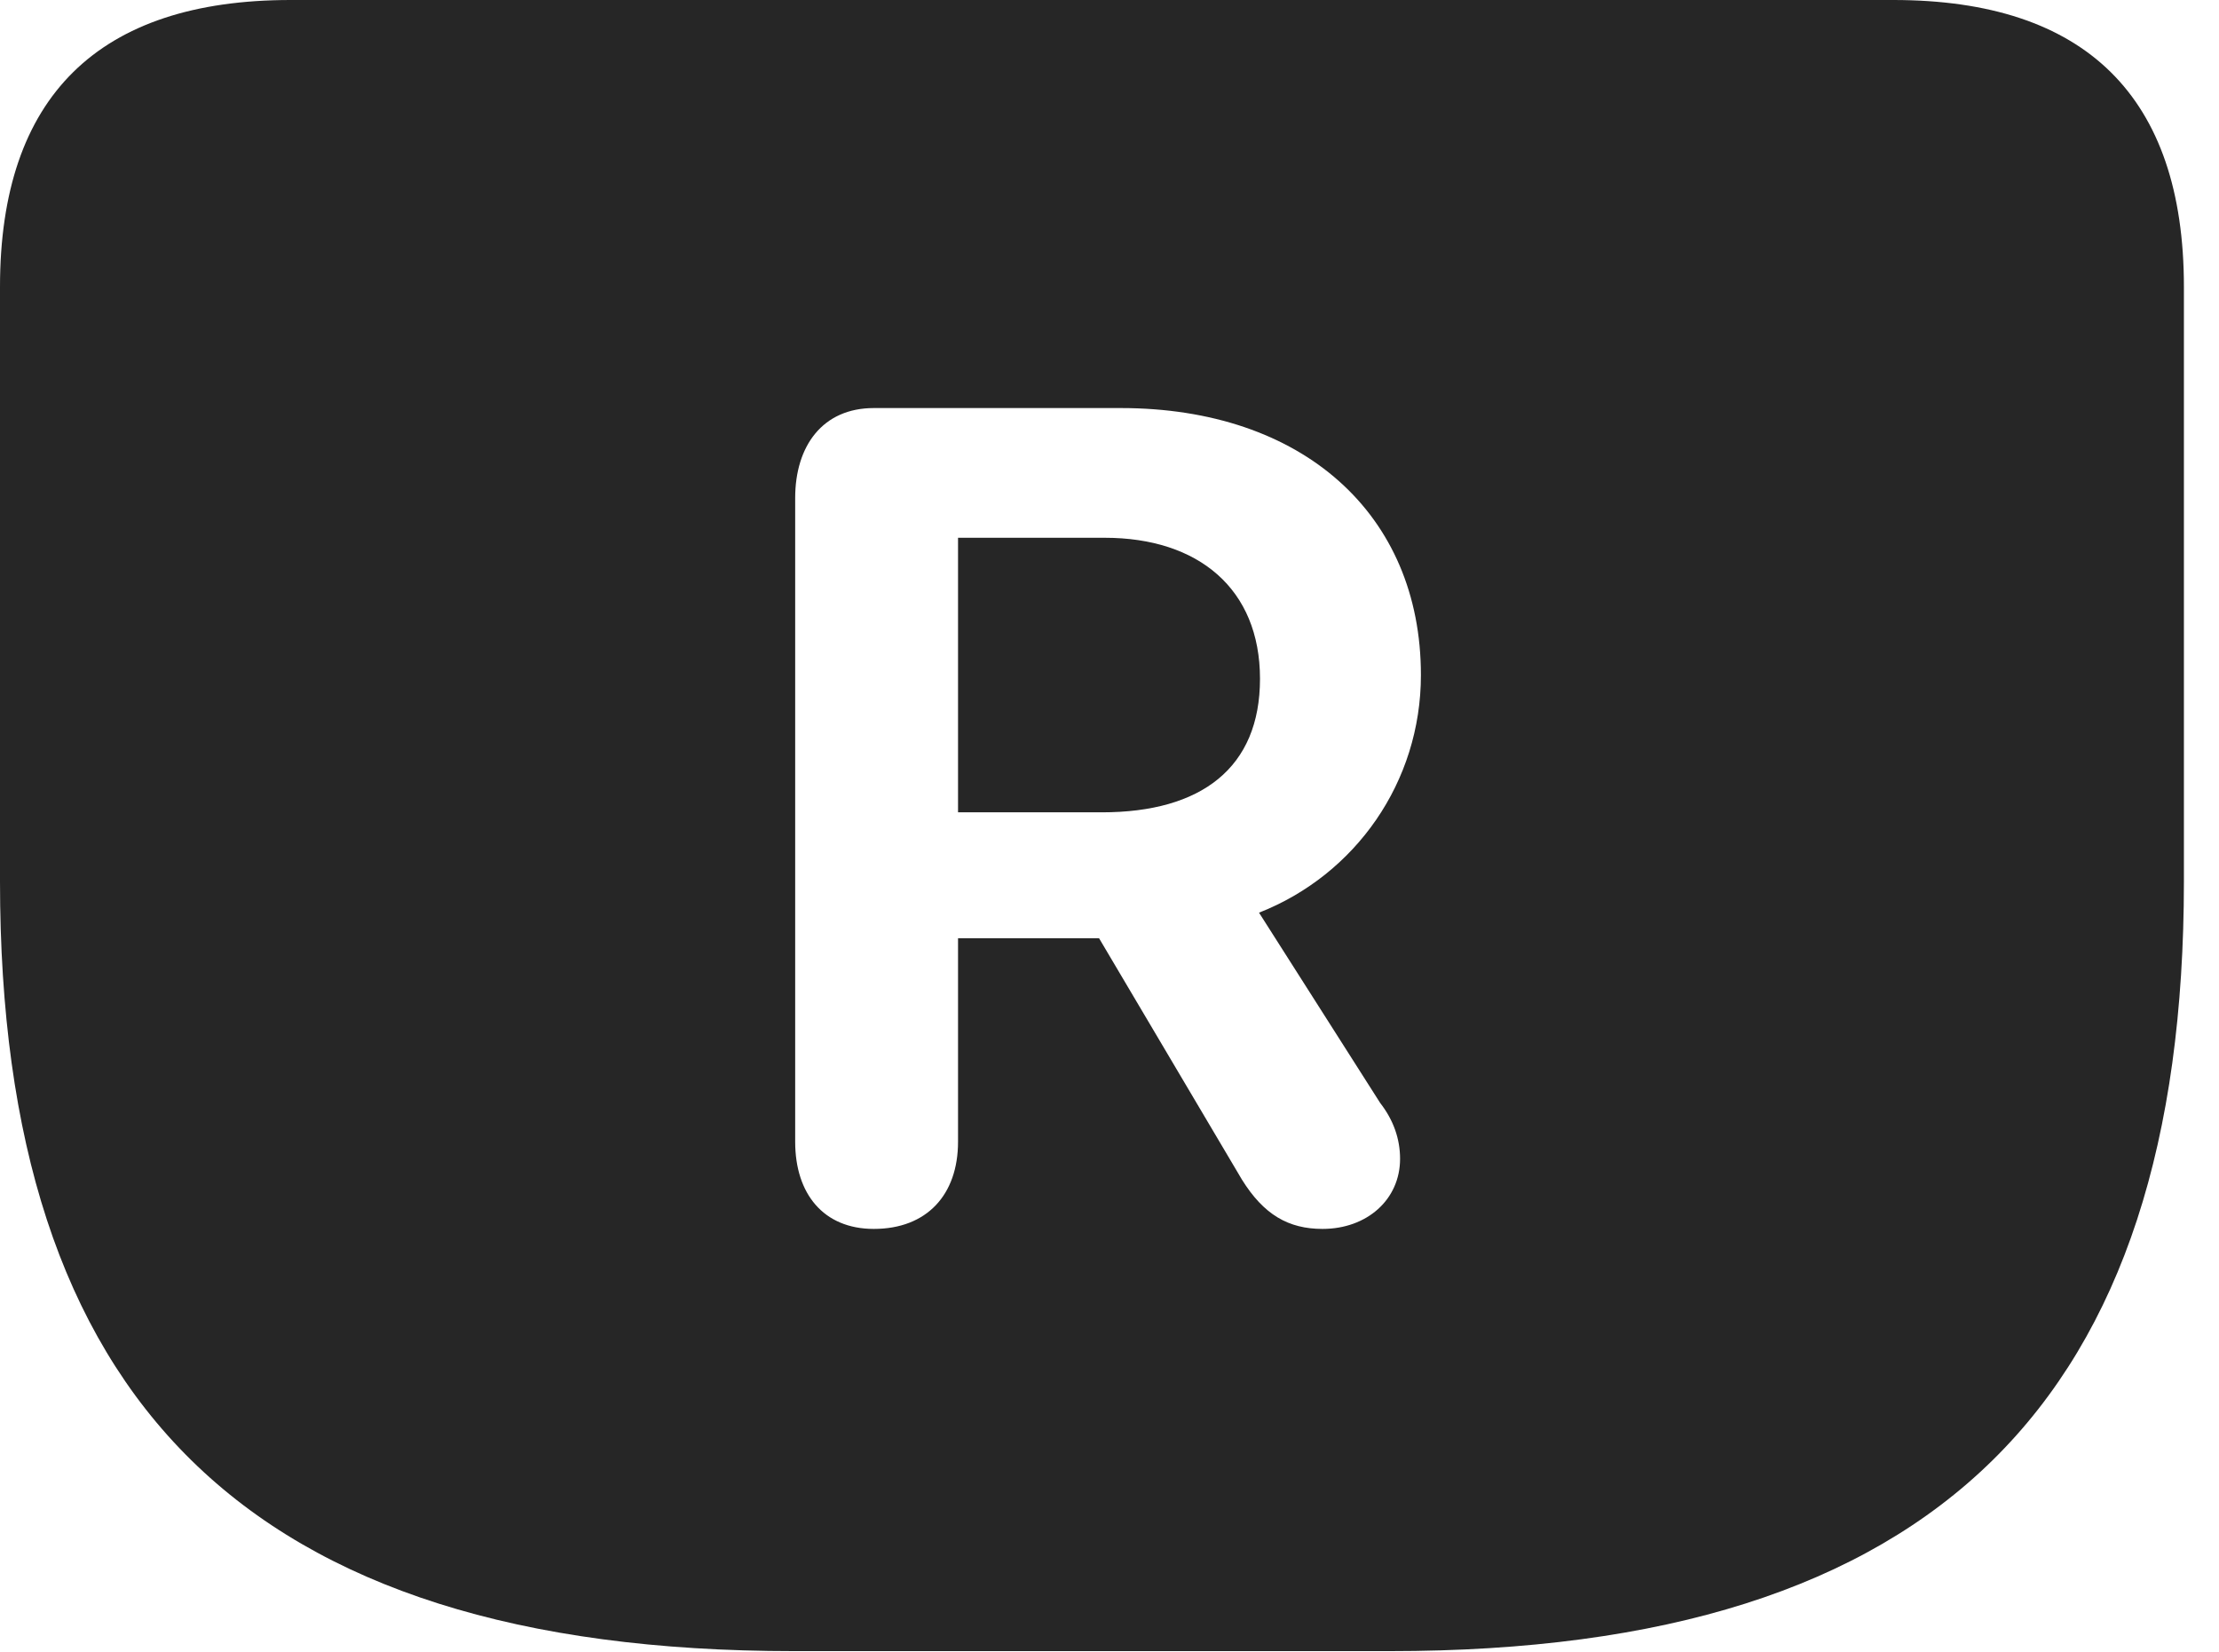 <?xml version="1.0" encoding="UTF-8"?>
<!--Generator: Apple Native CoreSVG 341-->
<!DOCTYPE svg
PUBLIC "-//W3C//DTD SVG 1.1//EN"
       "http://www.w3.org/Graphics/SVG/1.1/DTD/svg11.dtd">
<svg version="1.1" xmlns="http://www.w3.org/2000/svg" xmlns:xlink="http://www.w3.org/1999/xlink" viewBox="0 0 22.891 17.041">
 <g>
  <rect height="17.041" opacity="0" width="22.891" x="0" y="0"/>
  <path d="M22.529 2.959L22.529 9.092C22.529 14.424 20 17.031 14.336 17.031L8.193 17.031C2.529 17.031 0 14.424 0 9.092L0 2.959C0 0.996 1.016 0 2.998 0L19.531 0C21.514 0 22.529 0.996 22.529 2.959ZM9.014 4.209C8.486 4.209 8.203 4.6 8.203 5.137L8.203 11.777C8.203 12.315 8.496 12.676 9.014 12.676C9.561 12.676 9.883 12.324 9.883 11.777L9.883 9.678L11.338 9.678L12.812 12.168C13.037 12.529 13.291 12.676 13.643 12.676C14.102 12.676 14.443 12.373 14.443 11.953C14.443 11.748 14.375 11.553 14.238 11.377L12.988 9.414C13.984 9.023 14.658 8.066 14.658 6.963C14.658 5.303 13.438 4.209 11.562 4.209ZM12.998 7.002C12.998 7.92 12.393 8.379 11.367 8.379L9.883 8.379L9.883 5.547L11.396 5.547C12.363 5.547 12.998 6.074 12.998 7.002Z" fill="black" fill-opacity="0.85"/>
 </g>
</svg>
